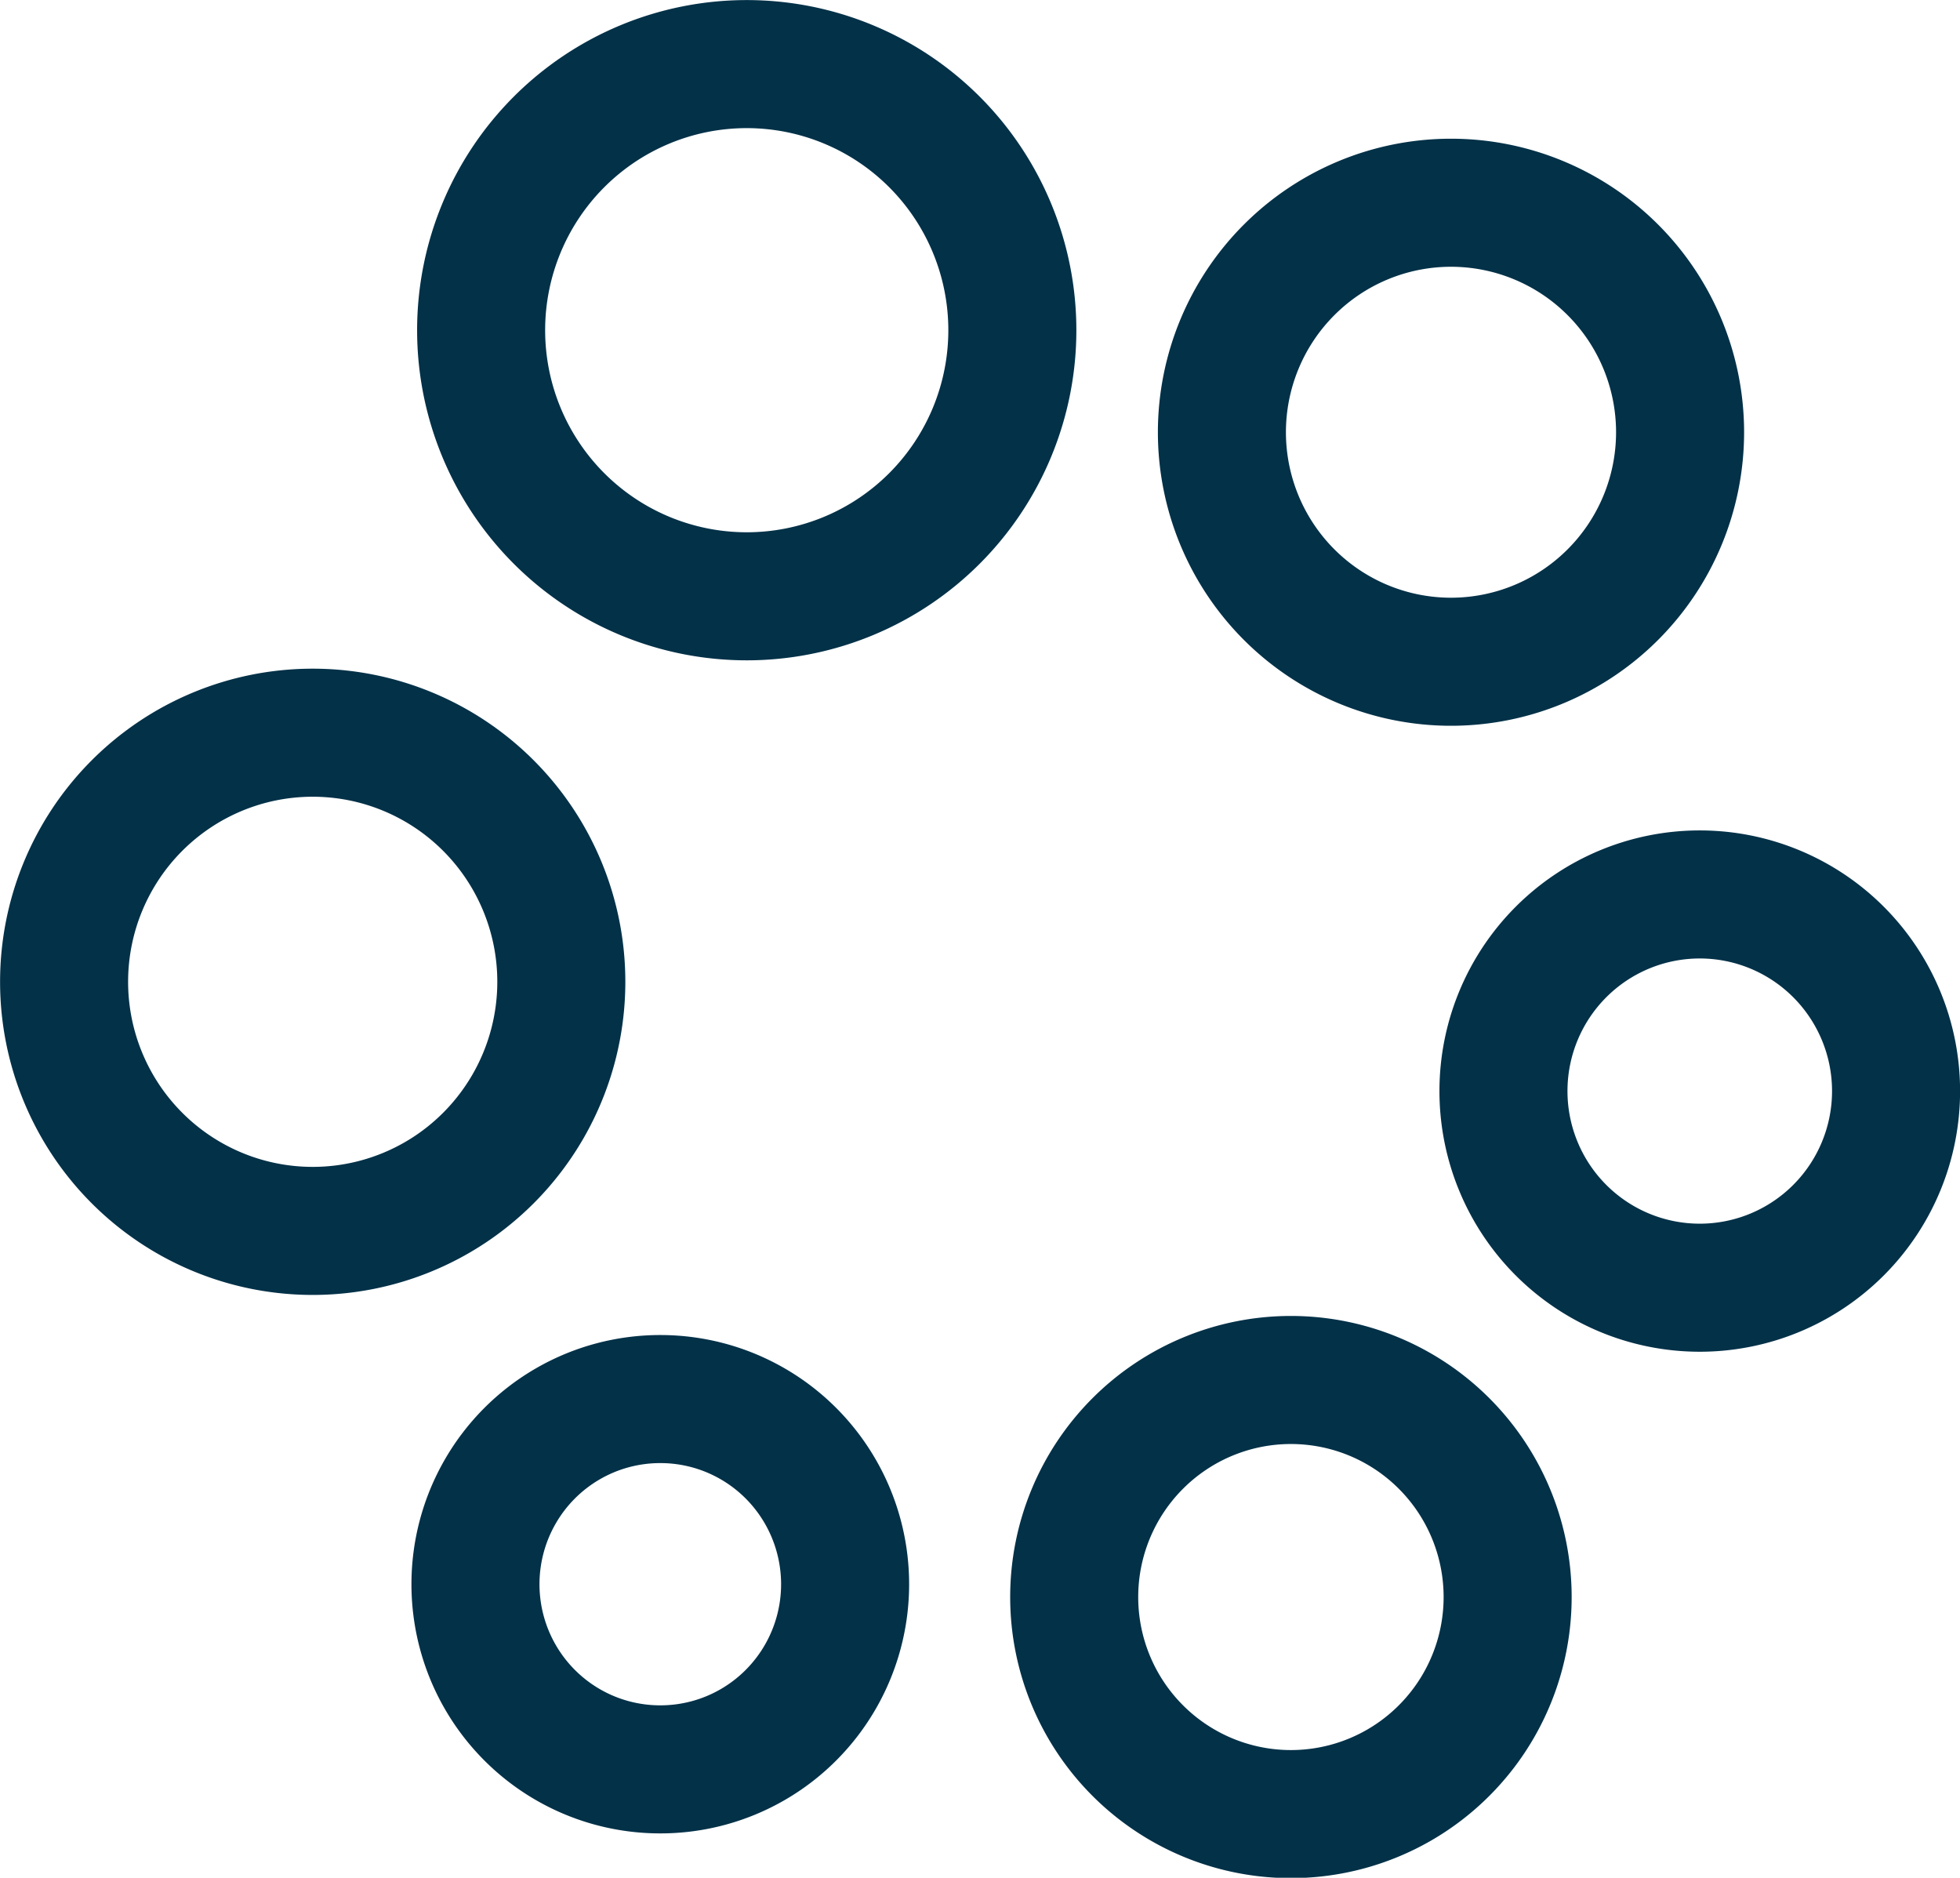 <?xml version="1.0" encoding="UTF-8" standalone="no"?>
<svg
   xmlns:dc="http://purl.org/dc/elements/1.1/"
   xmlns:cc="http://creativecommons.org/ns#"
   xmlns:rdf="http://www.w3.org/1999/02/22-rdf-syntax-ns#"
   xmlns:svg="http://www.w3.org/2000/svg"
   xmlns="http://www.w3.org/2000/svg"
   id="svg11136"
   version="1.1"
   viewBox="0 0 13.15 12.596"
   height="12.596mm"
   width="13.15mm">
  <defs
     id="defs11130" />
  <g
     transform="translate(-131.008,-141.779)"
     id="layer1">
    <path
       id="path9112"
       d="m 136.018,142.209 a 1.782,1.785 0 0 0 -1.782,1.785 1.782,1.785 0 0 0 1.782,1.785 1.782,1.785 0 0 0 1.782,-1.785 1.782,1.785 0 0 0 -1.782,-1.785 z m 4.725,0.93 a 1.537,1.54 0 0 0 -1.537,1.539 1.537,1.54 0 0 0 1.537,1.54 1.537,1.54 0 0 0 1.537,-1.54 1.537,1.54 0 0 0 -1.537,-1.539 z m -7.637,3.555 a 1.668,1.671 0 0 0 -1.668,1.671 1.668,1.671 0 0 0 1.668,1.671 1.668,1.671 0 0 0 1.668,-1.671 1.668,1.671 0 0 0 -1.668,-1.671 z m 9.306,1.085 a 1.317,1.319 0 0 0 -1.317,1.319 1.317,1.319 0 0 0 1.317,1.319 1.317,1.319 0 0 0 1.317,-1.319 1.317,1.319 0 0 0 -1.317,-1.319 z m -2.743,3.257 a 1.454,1.456 0 0 0 -1.454,1.456 1.454,1.456 0 0 0 1.454,1.456 1.454,1.456 0 0 0 1.454,-1.456 1.454,1.456 0 0 0 -1.454,-1.456 z m -4.231,0.128 a 1.239,1.242 0 0 0 -1.24,1.242 1.239,1.242 0 0 0 1.24,1.242 1.239,1.242 0 0 0 1.24,-1.242 1.239,1.242 0 0 0 -1.24,-1.242 z"
       style="color:#000000;font-style:normal;font-variant:normal;font-weight:normal;font-stretch:normal;font-size:medium;line-height:normal;font-family:sans-serif;font-variant-ligatures:normal;font-variant-position:normal;font-variant-caps:normal;font-variant-numeric:normal;font-variant-alternates:normal;font-feature-settings:normal;text-indent:0;text-align:start;text-decoration:none;text-decoration-line:none;text-decoration-style:solid;text-decoration-color:#000000;letter-spacing:normal;word-spacing:normal;text-transform:none;writing-mode:lr-tb;direction:ltr;text-orientation:mixed;dominant-baseline:auto;baseline-shift:baseline;text-anchor:start;white-space:normal;shape-padding:0;clip-rule:nonzero;display:inline;overflow:visible;visibility:visible;opacity:1;isolation:auto;mix-blend-mode:normal;color-interpolation:sRGB;color-interpolation-filters:linearRGB;solid-color:#000000;solid-opacity:1;vector-effect:none;fill:none;fill-opacity:1;fill-rule:evenodd;stroke:#023148;stroke-width:0.859;stroke-linecap:butt;stroke-linejoin:miter;stroke-miterlimit:4;stroke-dasharray:none;stroke-dashoffset:0;stroke-opacity:1;color-rendering:auto;image-rendering:auto;shape-rendering:auto;text-rendering:auto;enable-background:accumulate" />
  </g>
</svg>
